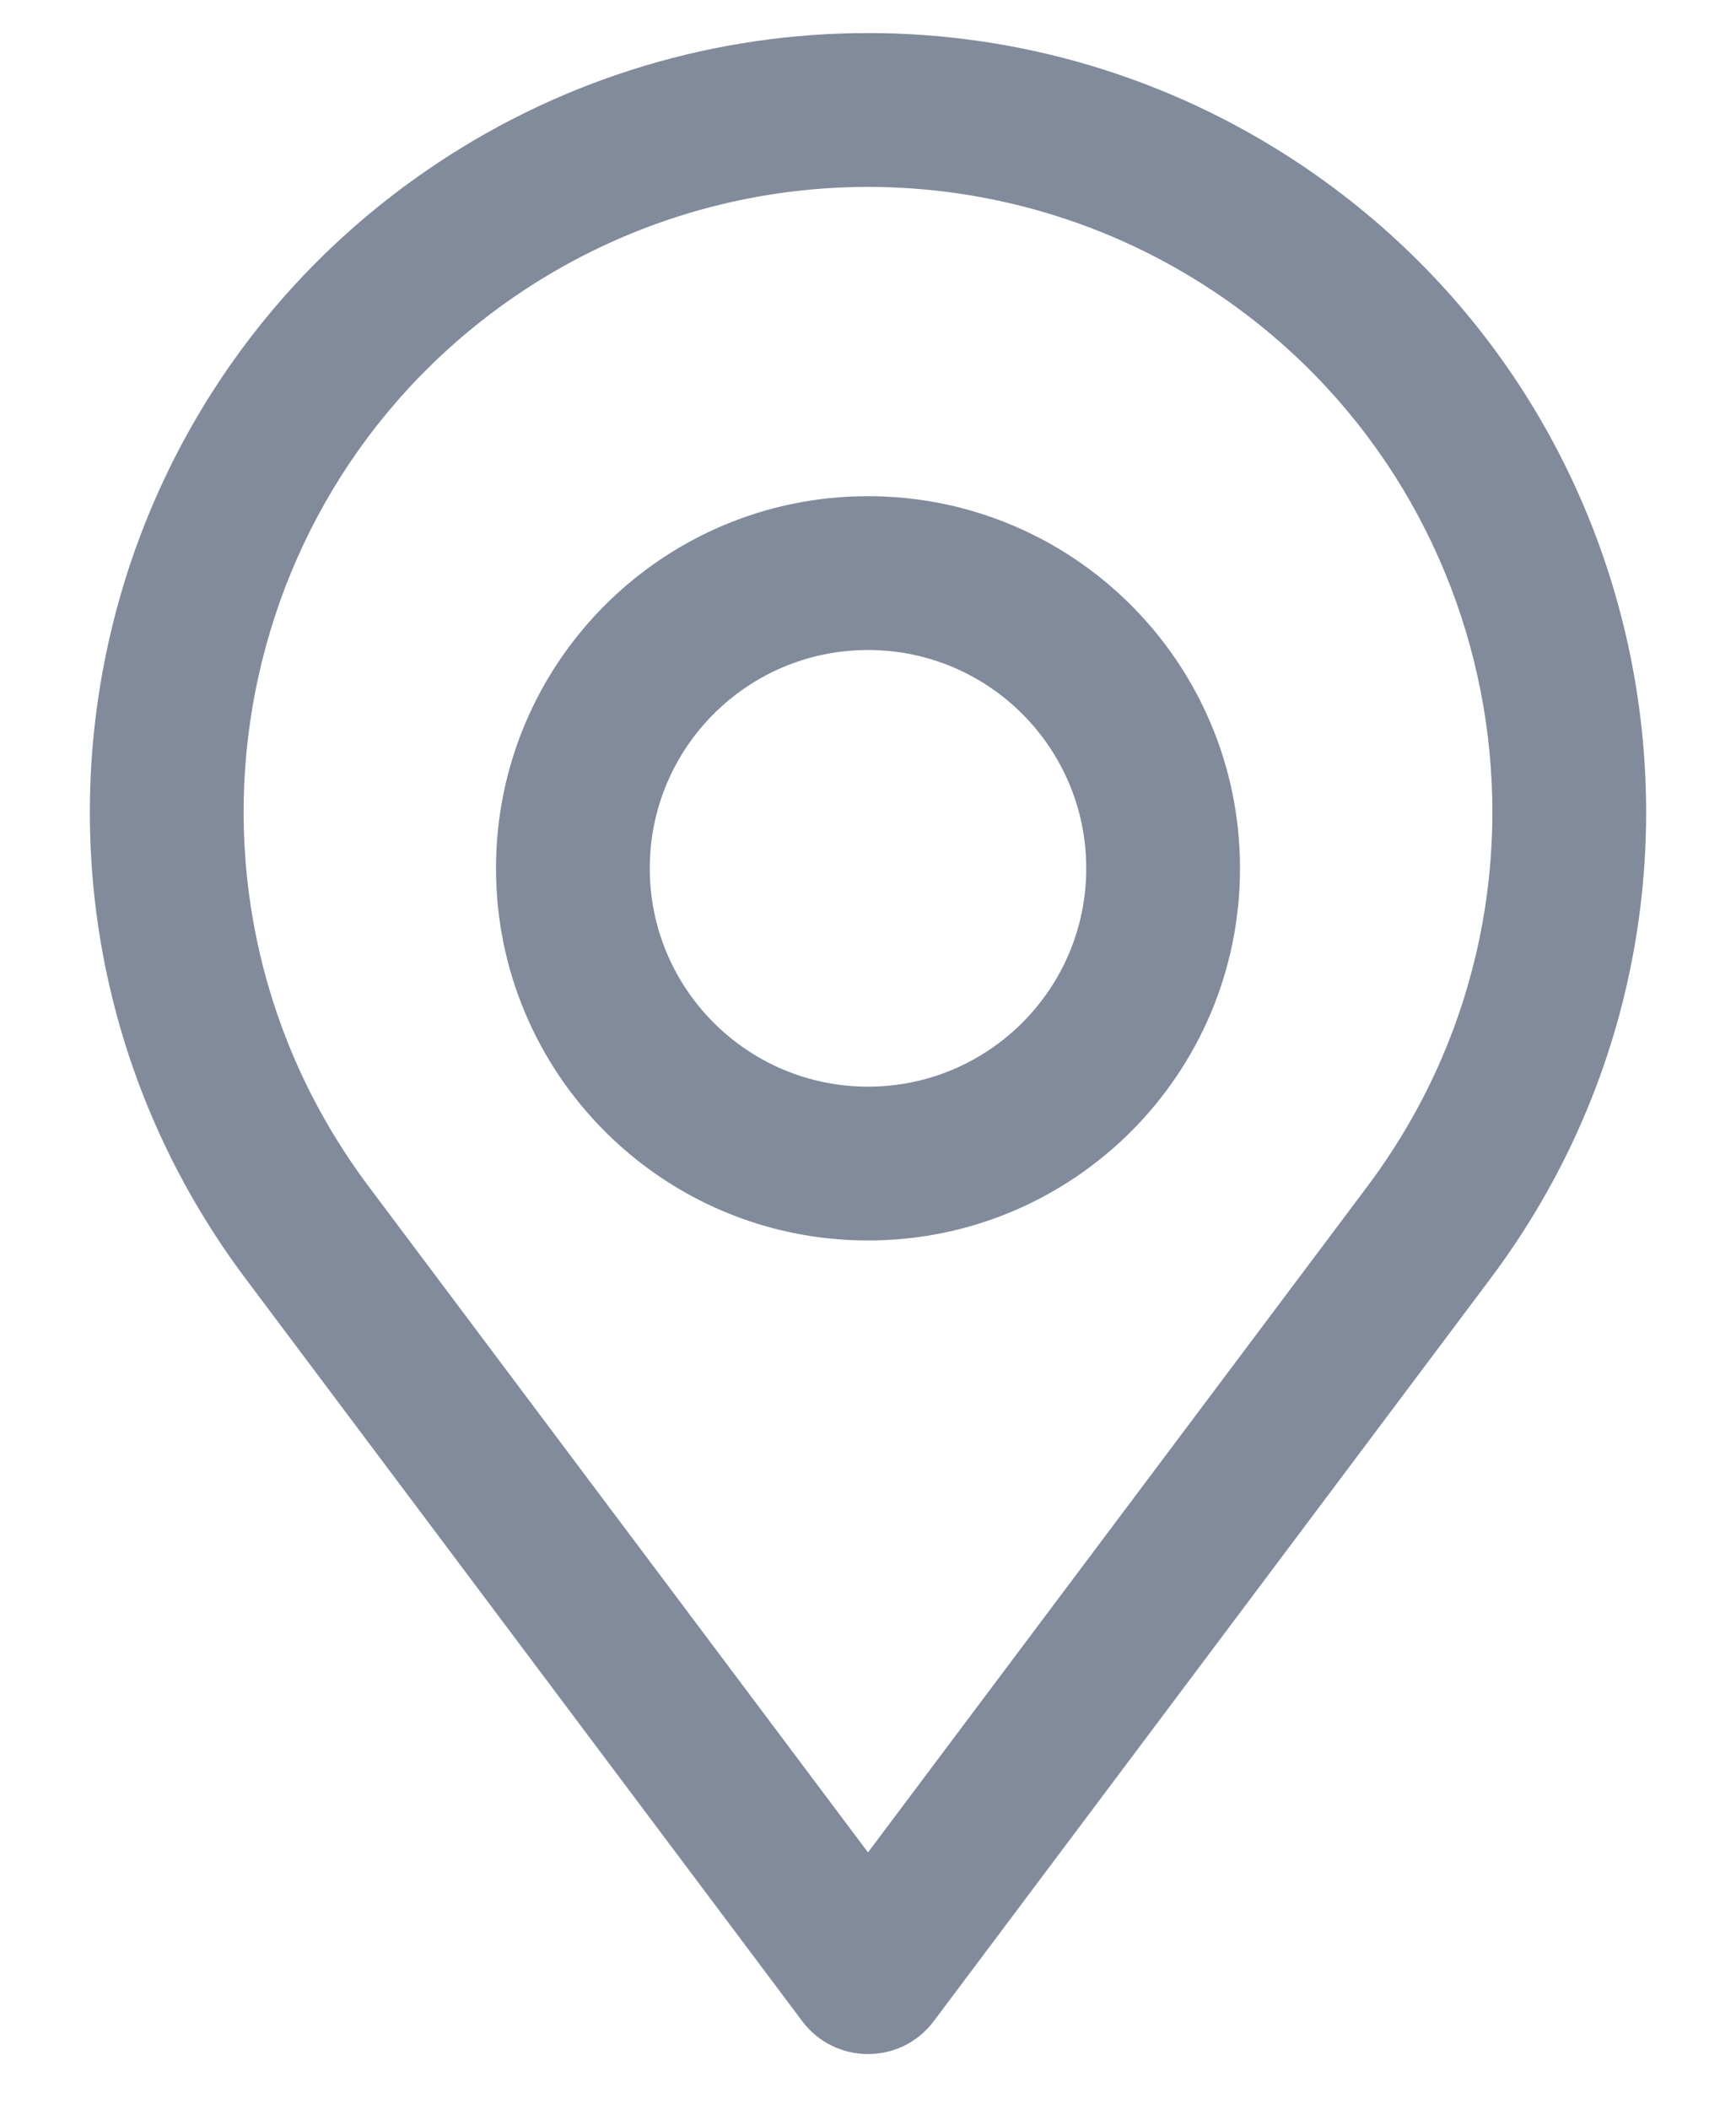 <svg width="14" height="17" viewBox="0 0 14 17" fill="none" xmlns="http://www.w3.org/2000/svg">
<path fill-rule="evenodd" clip-rule="evenodd" d="M7 8.76C7.972 8.76 8.76 7.972 8.76 7C8.76 6.028 7.972 5.24 7 5.24C6.028 5.24 5.24 6.028 5.24 7C5.24 7.972 6.028 8.76 7 8.76ZM7 10C8.657 10 10 8.657 10 7C10 5.343 8.657 4 7 4C5.343 4 4 5.343 4 7C4 8.657 5.343 10 7 10Z" fill="#818B9B"/>
<path fill-rule="evenodd" clip-rule="evenodd" d="M7 14.933L11.028 9.563C12.762 7.25 12.198 3.956 9.793 2.352C8.102 1.225 5.898 1.225 4.207 2.352C1.802 3.956 1.238 7.25 2.972 9.563L7 14.933ZM6.47 16.294C6.735 16.647 7.265 16.647 7.53 16.294L12.02 10.307C14.181 7.425 13.478 3.319 10.481 1.321C8.373 -0.085 5.627 -0.085 3.519 1.321C0.522 3.319 -0.181 7.425 1.98 10.307L6.47 16.294Z" fill="#818B9B"/>
</svg>
